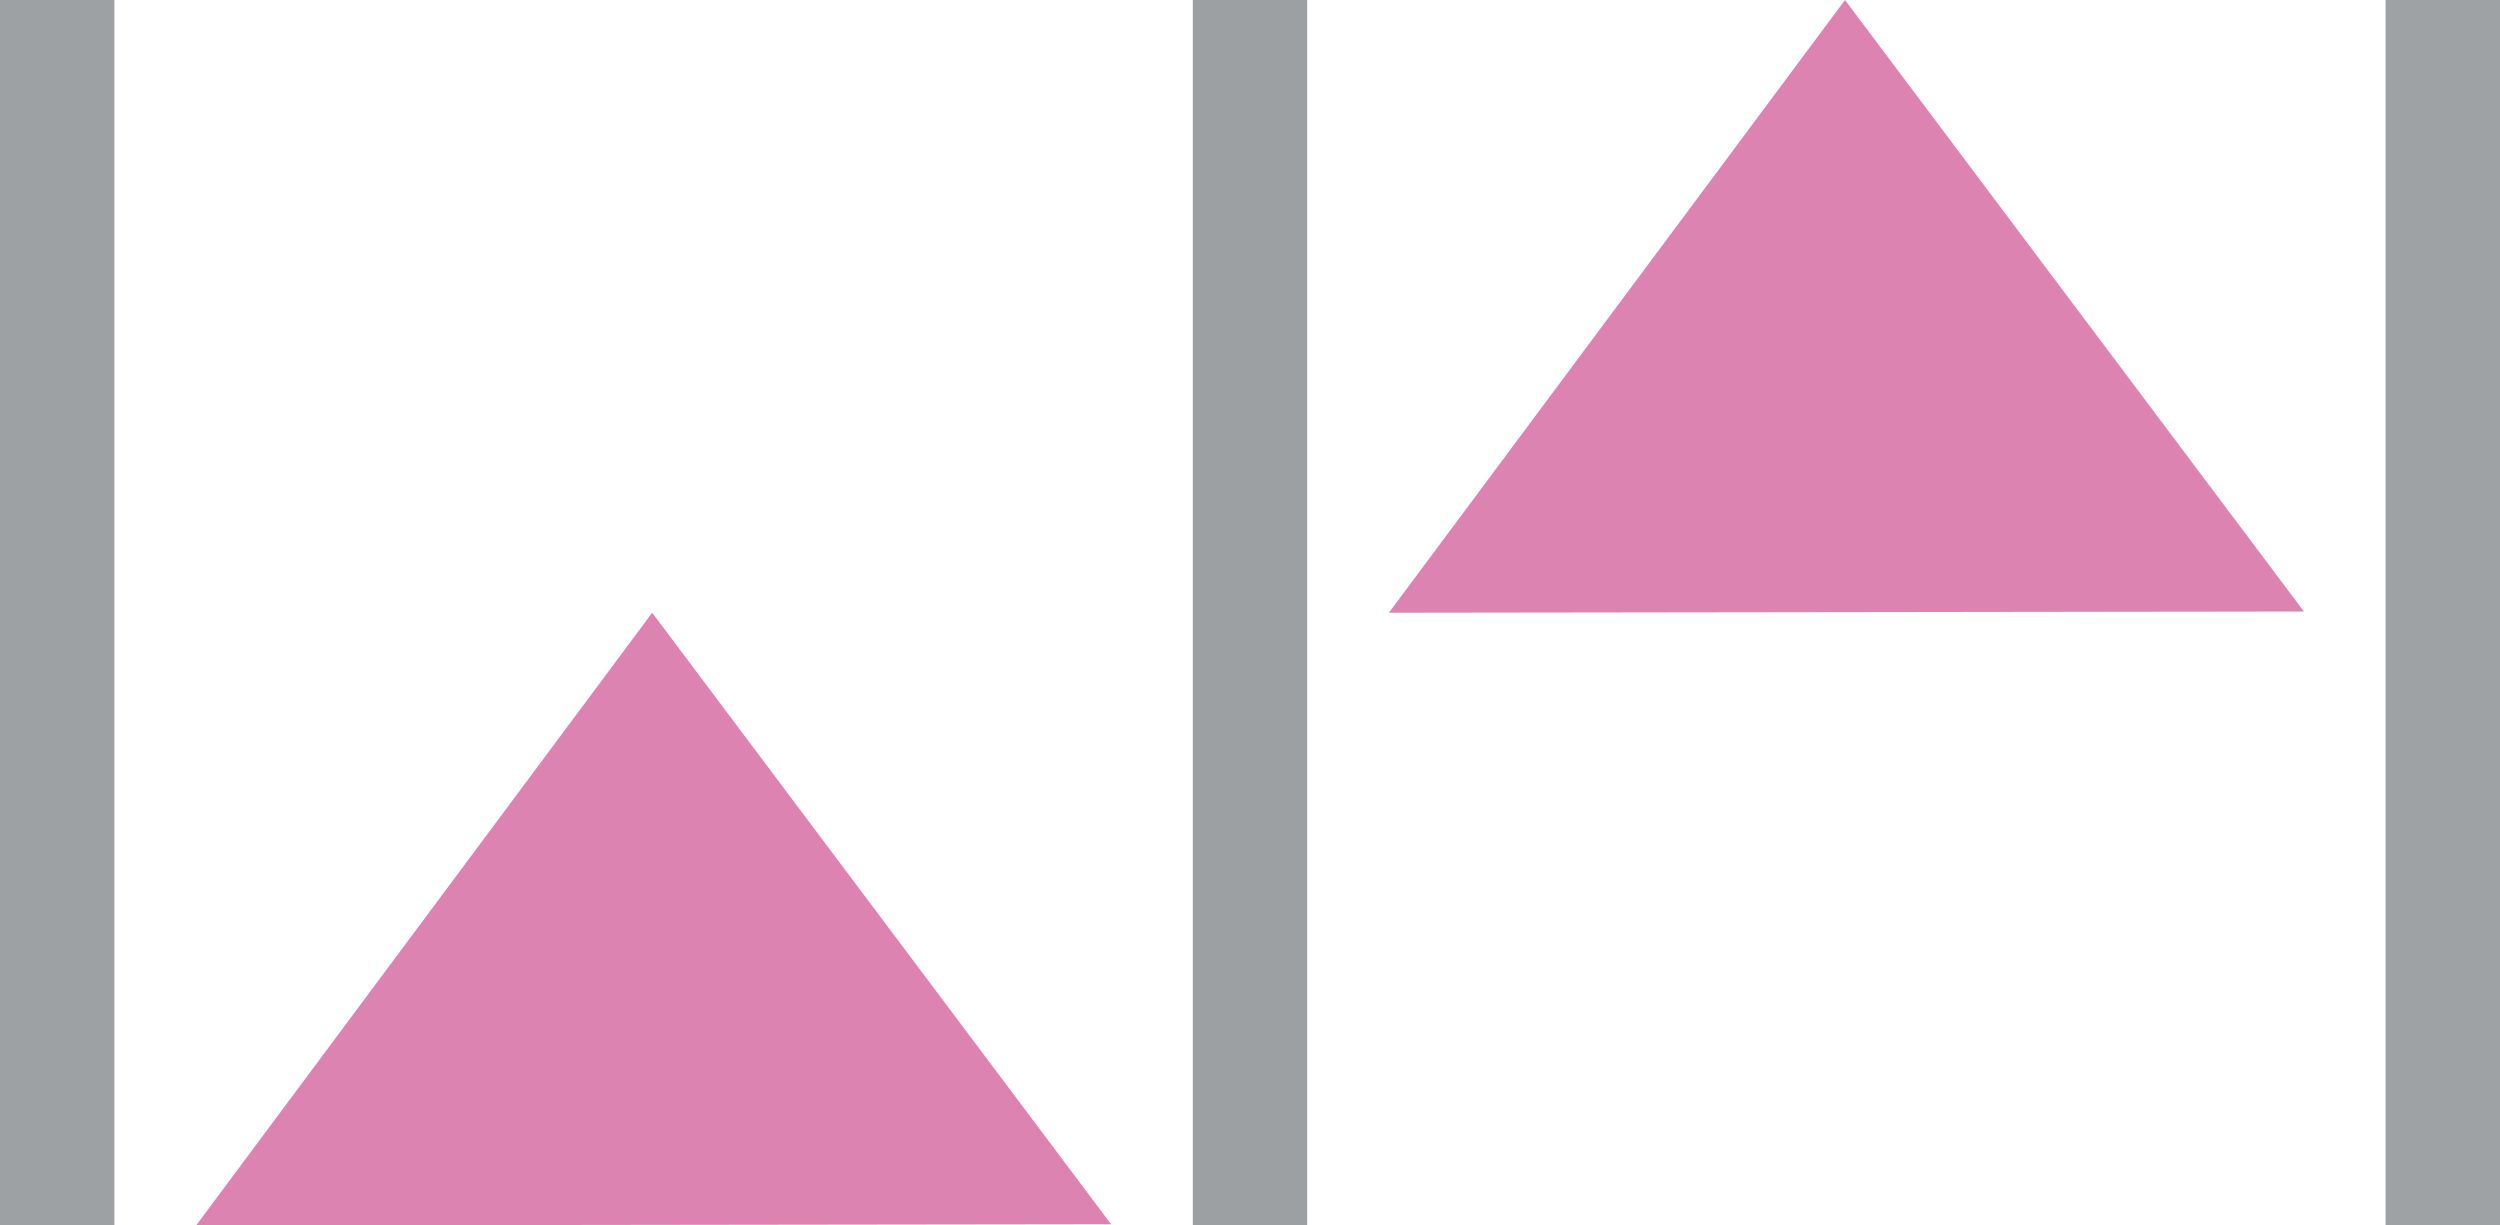 <svg xmlns="http://www.w3.org/2000/svg" xmlns:xlink="http://www.w3.org/1999/xlink" style="isolation:isolate" viewBox="689 362 153 75" width="153pt" height="75pt"><defs><clipPath id="_clipPath_50HbLfdDUIK7DZgVfsHm6yKYNKCHtrC0"><rect x="689" y="362" width="153" height="75"/></clipPath></defs><g clip-path="url(#_clipPath_50HbLfdDUIK7DZgVfsHm6yKYNKCHtrC0)"><rect x="689" y="362" width="7" height="75" transform="matrix(1,0,0,1,0,0)" fill="rgb(157,161,163)"/><rect x="762" y="362" width="7" height="75" transform="matrix(1,0,0,1,0,0)" fill="rgb(156,160,162)"/><rect x="835" y="362" width="7" height="75" transform="matrix(1,0,0,1,0,0)" fill="rgb(159,162,164)"/><path d=" M 757 436.924 L 701 437 L 728.914 399.5 L 757 436.924 Z " fill="rgb(220,131,178)"/><path d=" M 830 399.424 L 774 399.5 L 801.914 362 L 830 399.424 Z " fill="rgb(220,131,178)"/></g></svg>